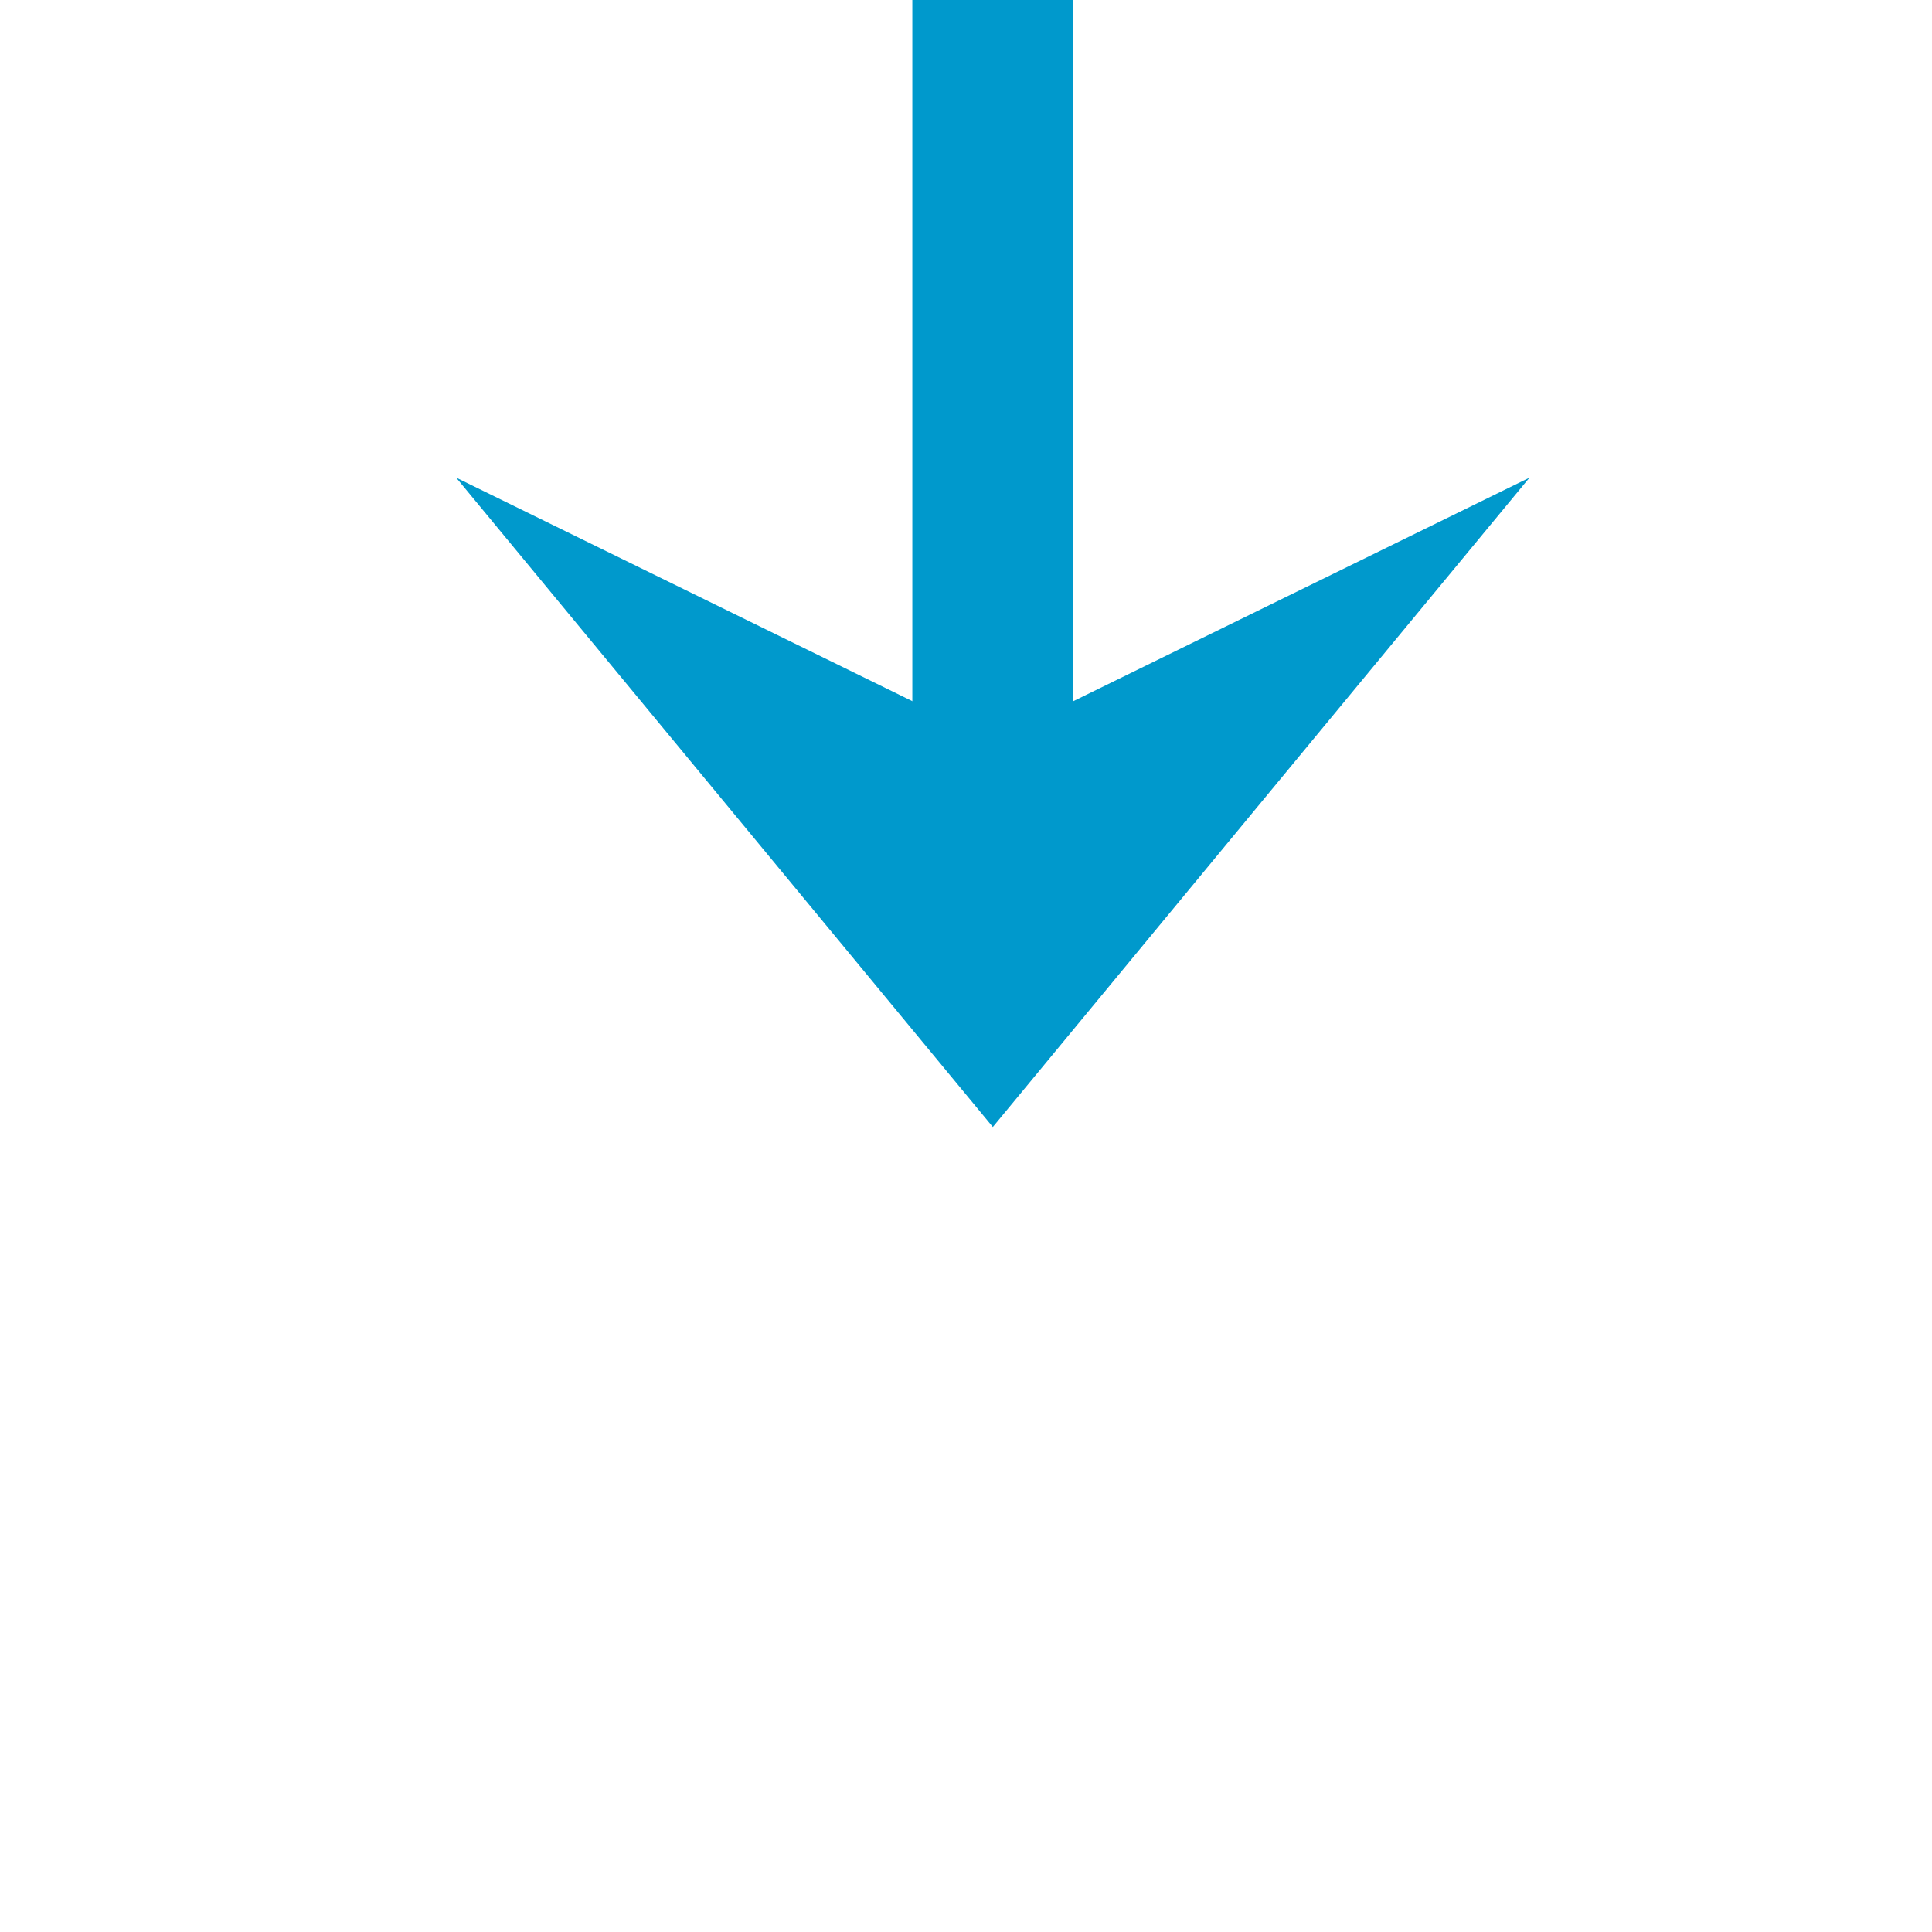 ﻿<?xml version="1.0" encoding="utf-8"?>
<svg version="1.1" xmlns:xlink="http://www.w3.org/1999/xlink" width="36px" height="36px" preserveAspectRatio="xMinYMid meet" viewBox="560 1270  36 34" xmlns="http://www.w3.org/2000/svg">
  <defs>
    <mask fill="white" id="clip407">
      <path d="M 518 1173  L 638 1173  L 638 1228  L 518 1228  Z M 518 1101  L 638 1101  L 638 1308  L 518 1308  Z " fill-rule="evenodd" />
    </mask>
  </defs>
  <path d="M 578.5 1173  L 578.5 1115  M 578.5 1228  L 578.5 1287  " stroke-width="3" stroke="#0099cc" fill="none" />
  <path d="M 578.5 1112  A 4 4 0 0 0 574.5 1116 A 4 4 0 0 0 578.5 1120 A 4 4 0 0 0 582.5 1116 A 4 4 0 0 0 578.5 1112 Z M 568.5 1277.9  L 578.5 1290  L 588.5 1277.9  L 578.5 1282.8  L 568.5 1277.9  Z " fill-rule="nonzero" fill="#0099cc" stroke="none" mask="url(#clip407)" />
</svg>